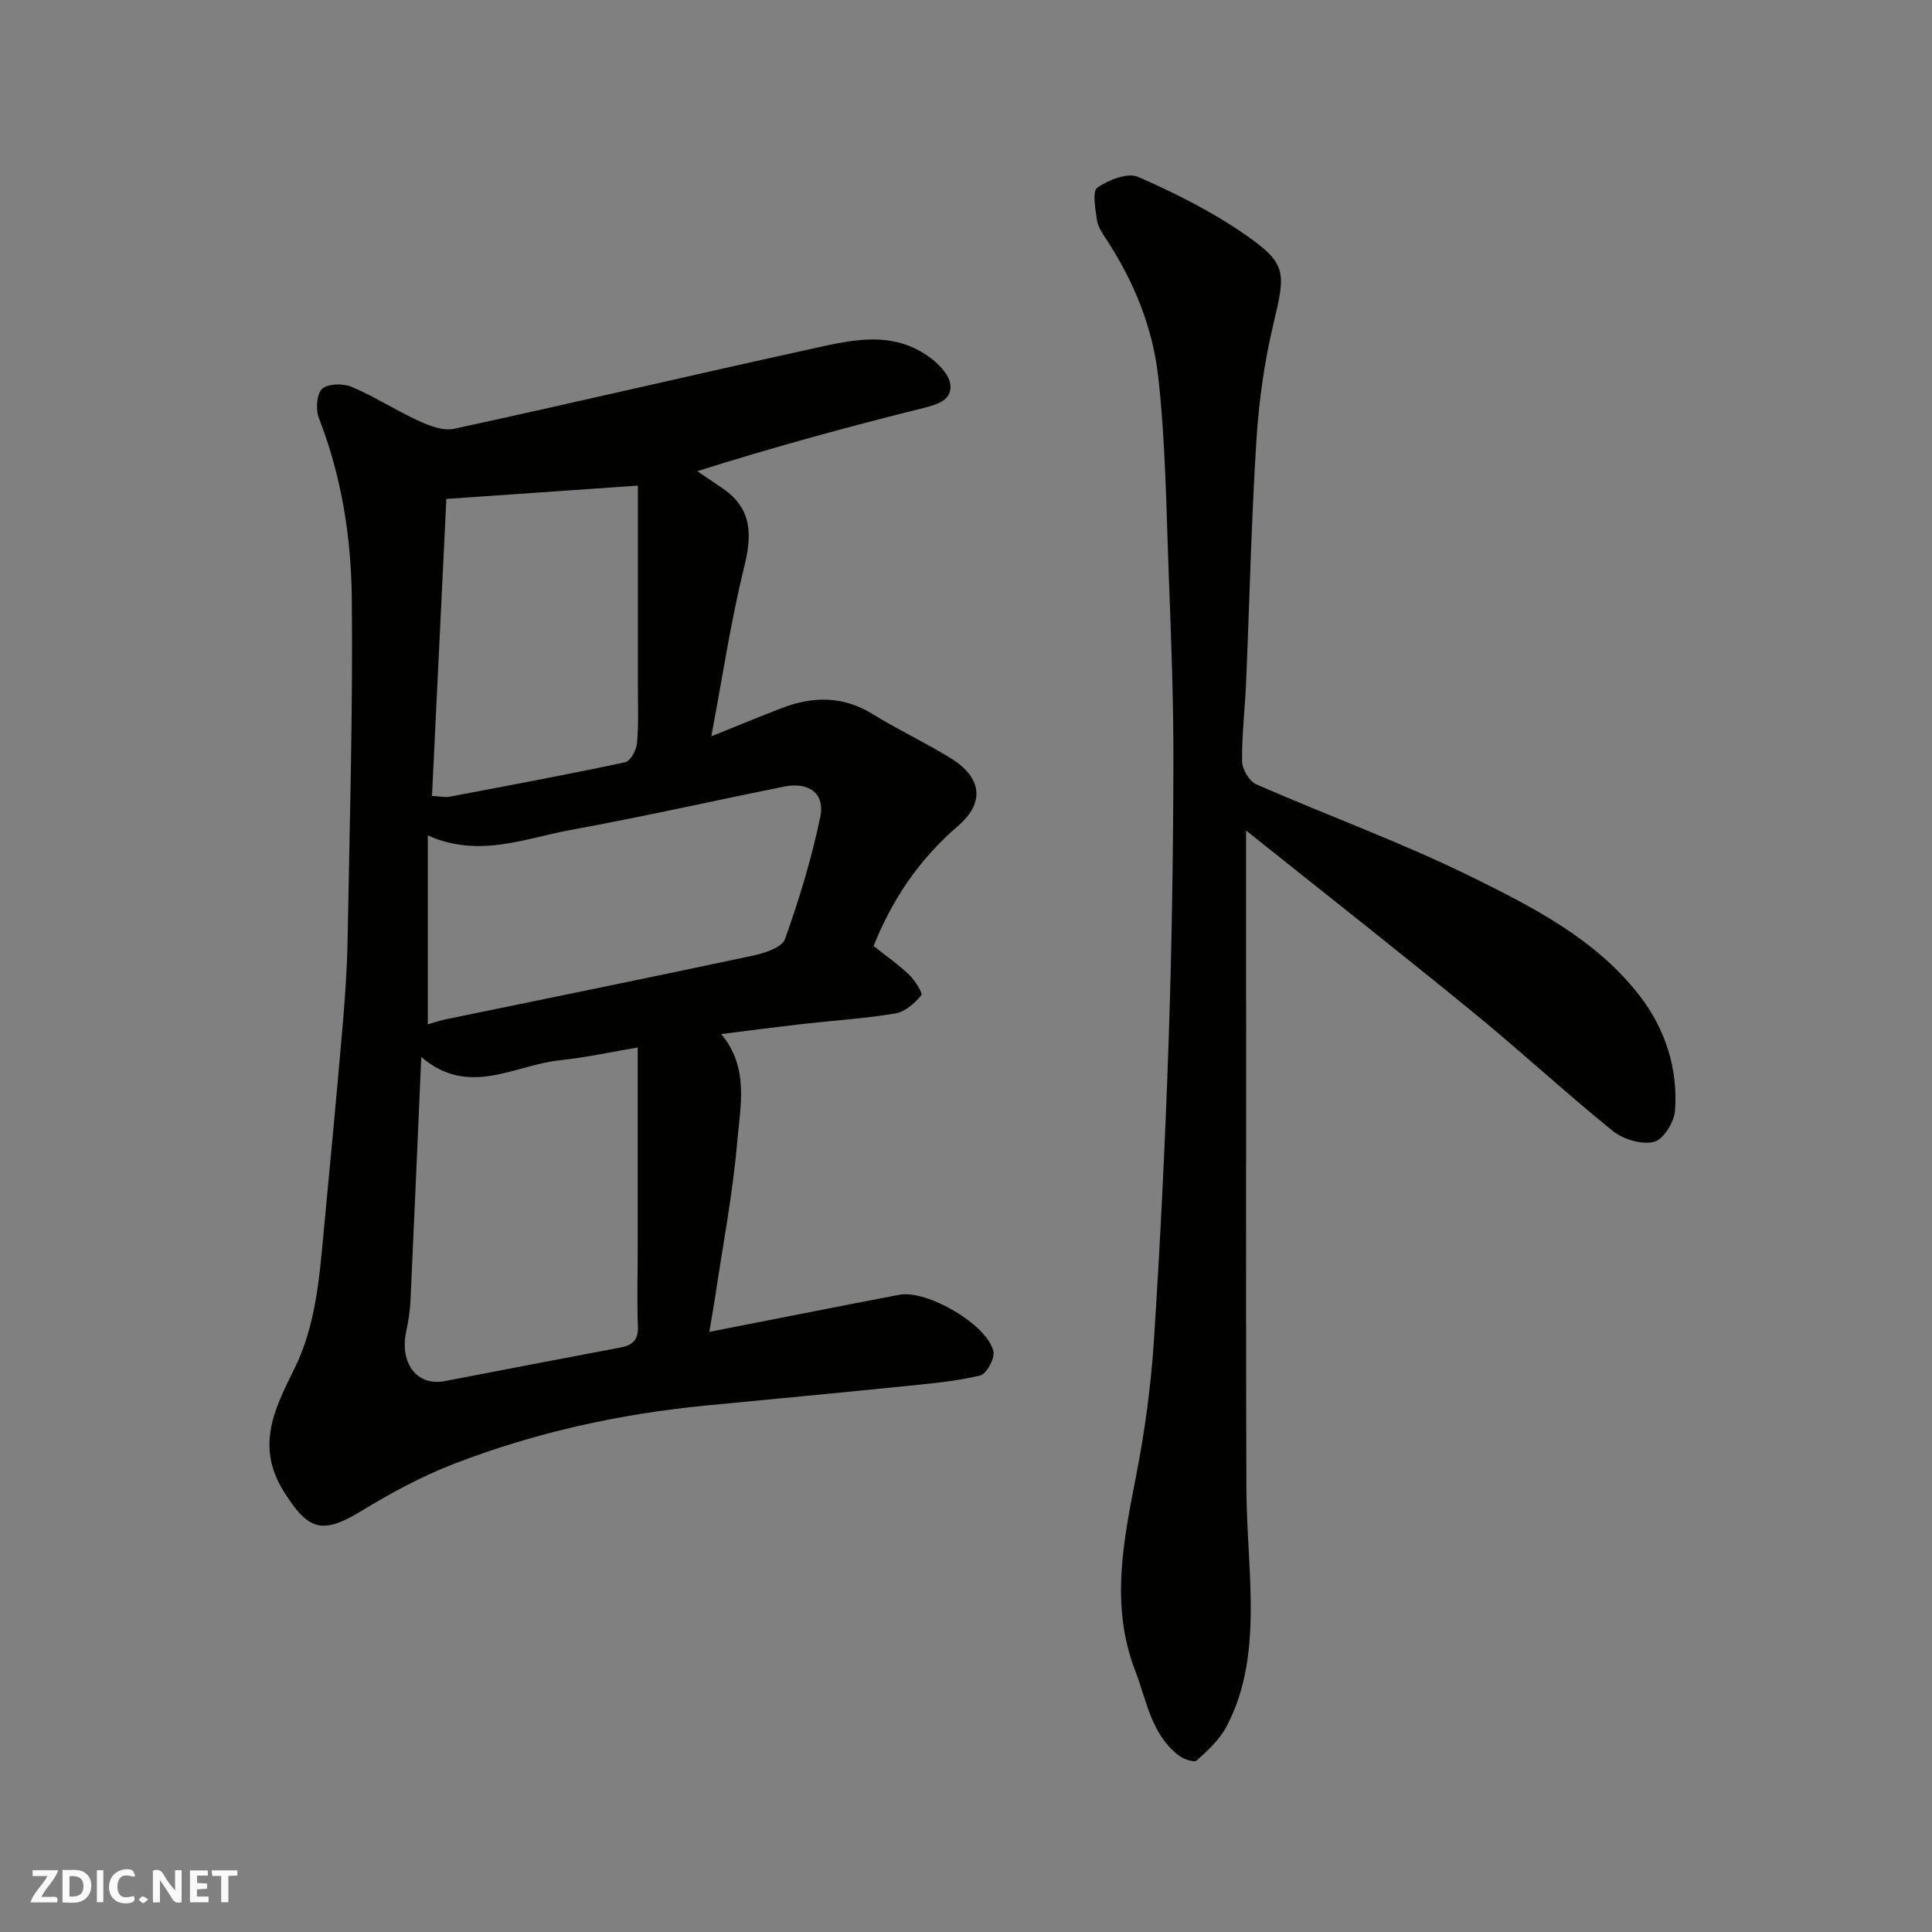 <svg enable-background="new 0 0 400 400" viewBox="0 0 400 400" xmlns="http://www.w3.org/2000/svg"><rect x="0" y="0" width="400" height="400" fill="#808080" stroke="none"/><g fill="#fafafb"><path d="m37.59 393.81c-.92.31-1.52.05-2-.78-.7-1.2-1.52-2.34-2.47-3.78v4.59c-.55.03-.95.05-1.41.07-.03-.37-.06-.64-.06-.91 0-1.91 0-3.81 0-5.7 1.13-.41 1.77-.03 2.29.91.62 1.11 1.38 2.14 2.31 3.19v-4.2h1.35v6.61z"/><path d="m12.94 393.88v-6.75c1.9.19 3.93-.54 5.37 1.29.8 1.01.78 2.88.03 3.97-1.37 1.97-3.4 1.51-5.4 1.49m1.45-1.22c2.04.12 2.92-.58 2.89-2.21-.03-1.51-.98-2.19-2.89-2z"/><path d="m11.81 393.87h-5.49c.68-2.18 2.47-3.48 3.51-5.45h-3.08v-1.21h5.29c-.71 2.13-2.44 3.48-3.47 5.51.86 0 1.63.04 2.39-.01.79-.05 1.14.21.85 1.16"/><path d="m39.33 393.86v-6.61h3.7v1.07h-2.22v1.52c.68.04 1.34.09 2.07.13v1.07c-.72.05-1.38.09-2.1.14v1.48h2.4v1.19h-3.85z"/><path d="m27.71 388.56c-1.15-.3-2.46-.61-3.1.64-.37.73-.41 1.93-.06 2.67.63 1.35 1.99.93 3.17.68.35.94-.01 1.32-.93 1.46-1.62.25-3.05-.27-3.76-1.48-.73-1.24-.6-3.03.31-4.17.88-1.11 2.71-1.7 4-1.16.32.13.44.74.65 1.12-.1.08-.19.16-.28.24"/><path d="m49.15 387.24v1.07c-.59.02-1.17.05-1.87.08v5.44h-1.48v-5.44h-1.85c-.05-.4-.08-.73-.13-1.15z"/><path d="m20.06 387.21h1.33v6.62h-1.33z"/><path d="m30.68 393.25c-.49.38-.8.79-1.05.76-.32-.05-.6-.45-.9-.7.26-.24.51-.64.8-.67.29-.04.62.3 1.15.61"/></g><path d="m146.86 275.75c13.5-2.64 26.41-5.21 39.33-7.68 5.72-1.1 18.29 6.21 19.49 11.74.32 1.46-1.45 4.67-2.76 4.98-5.06 1.2-10.31 1.66-15.51 2.19-13.72 1.4-27.45 2.68-41.18 4.01-17.94 1.74-35.44 5.59-52.24 12.08-6.65 2.57-13.05 6.03-19.15 9.75-8.21 5.01-11.05 3.98-16.05-3.96-5.98-9.48-1.85-17.35 2.17-25.5 4.37-8.87 5.13-18.47 6.03-28.06 1.35-14.23 2.7-28.46 3.93-42.7.51-5.92.93-11.86 1.04-17.8.42-23.59 1.11-47.19.88-70.78-.12-12.72-2.1-25.37-6.81-37.43-.69-1.77-.5-4.98.66-6.08 1.18-1.11 4.35-1.16 6.12-.41 4.77 2.01 9.17 4.88 13.88 7.04 2.25 1.03 5.08 2.12 7.31 1.64 24.48-5.31 48.88-11.04 73.35-16.41 8.38-1.84 17.05-4.19 24.96 1.48 1.93 1.38 4.16 3.62 4.44 5.71.41 3.16-2.45 4.14-5.47 4.89-15.27 3.8-30.46 7.91-46.92 13.1 1.78 1.21 3.56 2.4 5.33 3.62 6.12 4.21 6.01 9.65 4.36 16.33-2.76 11.17-4.45 22.61-6.78 34.95 5.68-2.28 10.12-4.14 14.61-5.86 6.45-2.47 12.69-2.53 18.84 1.28 5.26 3.26 10.92 5.89 16.18 9.15 6.37 3.95 7.07 9.15 1.44 13.99-8.02 6.89-13.62 15.2-17.48 24.86 2.62 2.07 5.17 3.83 7.37 5.95 1.2 1.15 2.88 3.79 2.51 4.24-1.36 1.65-3.36 3.43-5.36 3.76-6.3 1.06-12.71 1.45-19.06 2.17-5.52.63-11.03 1.36-17.01 2.1 5.8 6.89 3.98 14.84 3.33 22.27-.94 10.89-3.02 21.68-4.63 32.5-.32 2.1-.7 4.16-1.15 6.89zm-59.64-56.91c-.77 17.54-1.47 34.06-2.24 50.58-.1 2.11-.46 4.22-.89 6.29-1.37 6.63 2.3 11.34 8 10.23 12.15-2.35 24.31-4.66 36.46-6.97 2.42-.46 3.63-1.57 3.52-4.33-.21-5.32-.04-10.66-.04-15.99 0-13.72 0-27.45 0-41.78-5.1.86-10.63 2.07-16.23 2.66-9.38 1.01-18.78 7.71-28.58-.69zm1.35-45.88v39.12c1.21-.34 2.4-.76 3.63-1.02 21.22-4.38 42.46-8.68 63.65-13.2 2.43-.52 6.04-1.69 6.67-3.43 2.96-8.25 5.51-16.7 7.31-25.27 1.03-4.9-2.38-7.34-7.5-6.3-14.69 2.96-29.32 6.26-44.06 8.95-9.55 1.73-19.07 5.91-29.7 1.15zm.87-8.16c1.95.1 2.8.31 3.58.16 12.15-2.3 24.31-4.56 36.4-7.14 1.09-.23 2.33-2.49 2.46-3.9.36-3.96.19-7.97.19-11.96.01-13.86 0-27.72 0-41.42-12.66.88-25.74 1.79-39.66 2.76-.96 19.89-1.95 40.44-2.97 61.5z" fill="#010100"/><path d="m257.99 171.95v36.06c0 1.33.01 2.67.01 4 0 32-.06 63.99.05 95.99.03 7.93.82 15.87.9 23.8.08 8.89-.79 17.73-5.05 25.73-1.43 2.67-3.84 4.91-6.14 6.96-.54.48-2.74-.28-3.73-1.05-5.72-4.42-6.63-11.39-9.01-17.58-5.23-13.58-2.37-27.04.26-40.62 1.77-9.14 3.03-18.44 3.63-27.73 1.33-20.61 2.34-41.25 3.04-61.9.65-19.09.94-38.2.99-57.29.04-13.1-.47-26.2-.96-39.3-.52-13.71-.66-27.48-2.19-41.08-1.14-10.18-5.08-19.81-10.82-28.52-.8-1.21-1.68-2.55-1.87-3.92-.31-2.27-.99-5.9.09-6.65 2.32-1.61 6.28-3.18 8.46-2.22 7.68 3.36 15.32 7.2 22.19 11.97 8.66 6.02 8.34 7.85 5.82 18.4-1.89 7.92-3.03 16.11-3.54 24.24-1.05 16.68-1.42 33.39-2.13 50.09-.23 5.44-.9 10.87-.83 16.3.02 1.64 1.49 4.12 2.94 4.76 14.76 6.47 29.98 11.98 44.42 19.09 12.82 6.31 25.88 12.96 34.93 24.65 5.31 6.85 7.99 15.09 7.34 23.85-.18 2.36-2.44 5.99-4.36 6.44-2.56.61-6.36-.53-8.53-2.28-9.85-7.96-19.15-16.59-28.96-24.6-15.45-12.64-31.15-24.97-46.95-37.59z" fill="#010100"/></svg>
